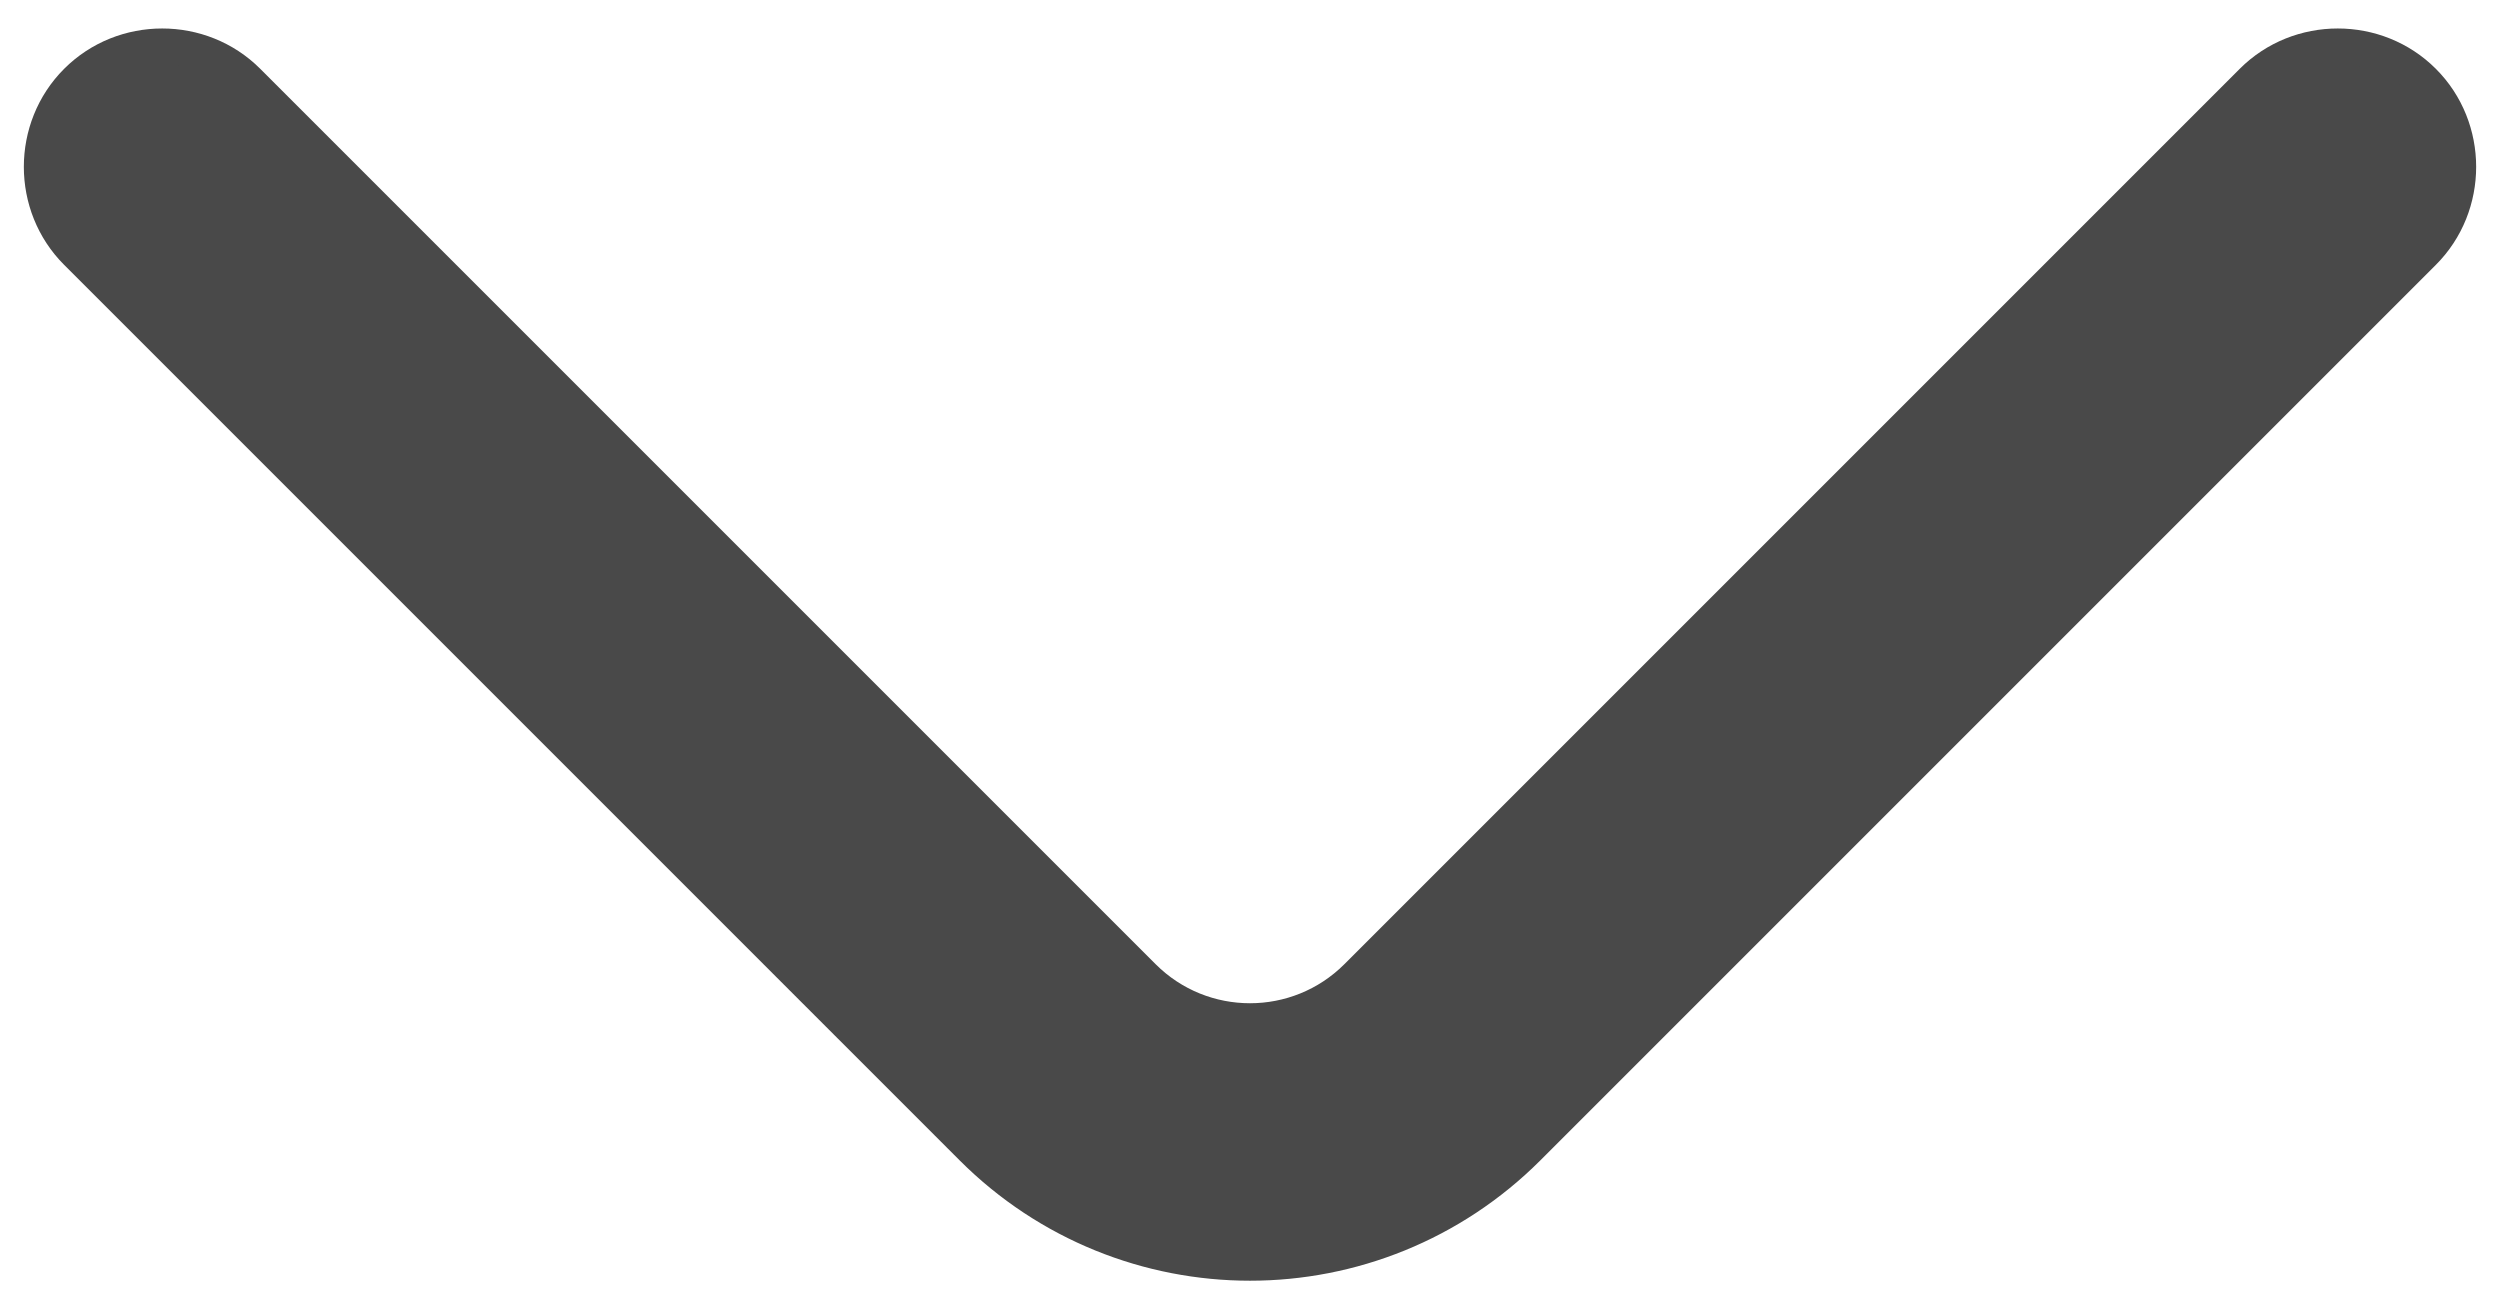 <svg width="21" height="11" viewBox="0 0 21 11" fill="none" xmlns="http://www.w3.org/2000/svg">
<path id="Vector" d="M8.167 9.641C8.808 10.282 9.654 10.608 10.5 10.608C11.346 10.608 12.192 10.282 12.833 9.641L20.355 2.119C20.748 1.726 20.748 1.077 20.355 0.684C19.962 0.291 19.313 0.291 18.92 0.684L11.398 8.206C10.902 8.701 10.098 8.701 9.602 8.206L2.08 0.684C1.687 0.291 1.038 0.291 0.645 0.684C0.252 1.077 0.252 1.726 0.645 2.119L8.167 9.641Z" fill="#494949" stroke="#494949" stroke-width="0.3"/>
</svg>
